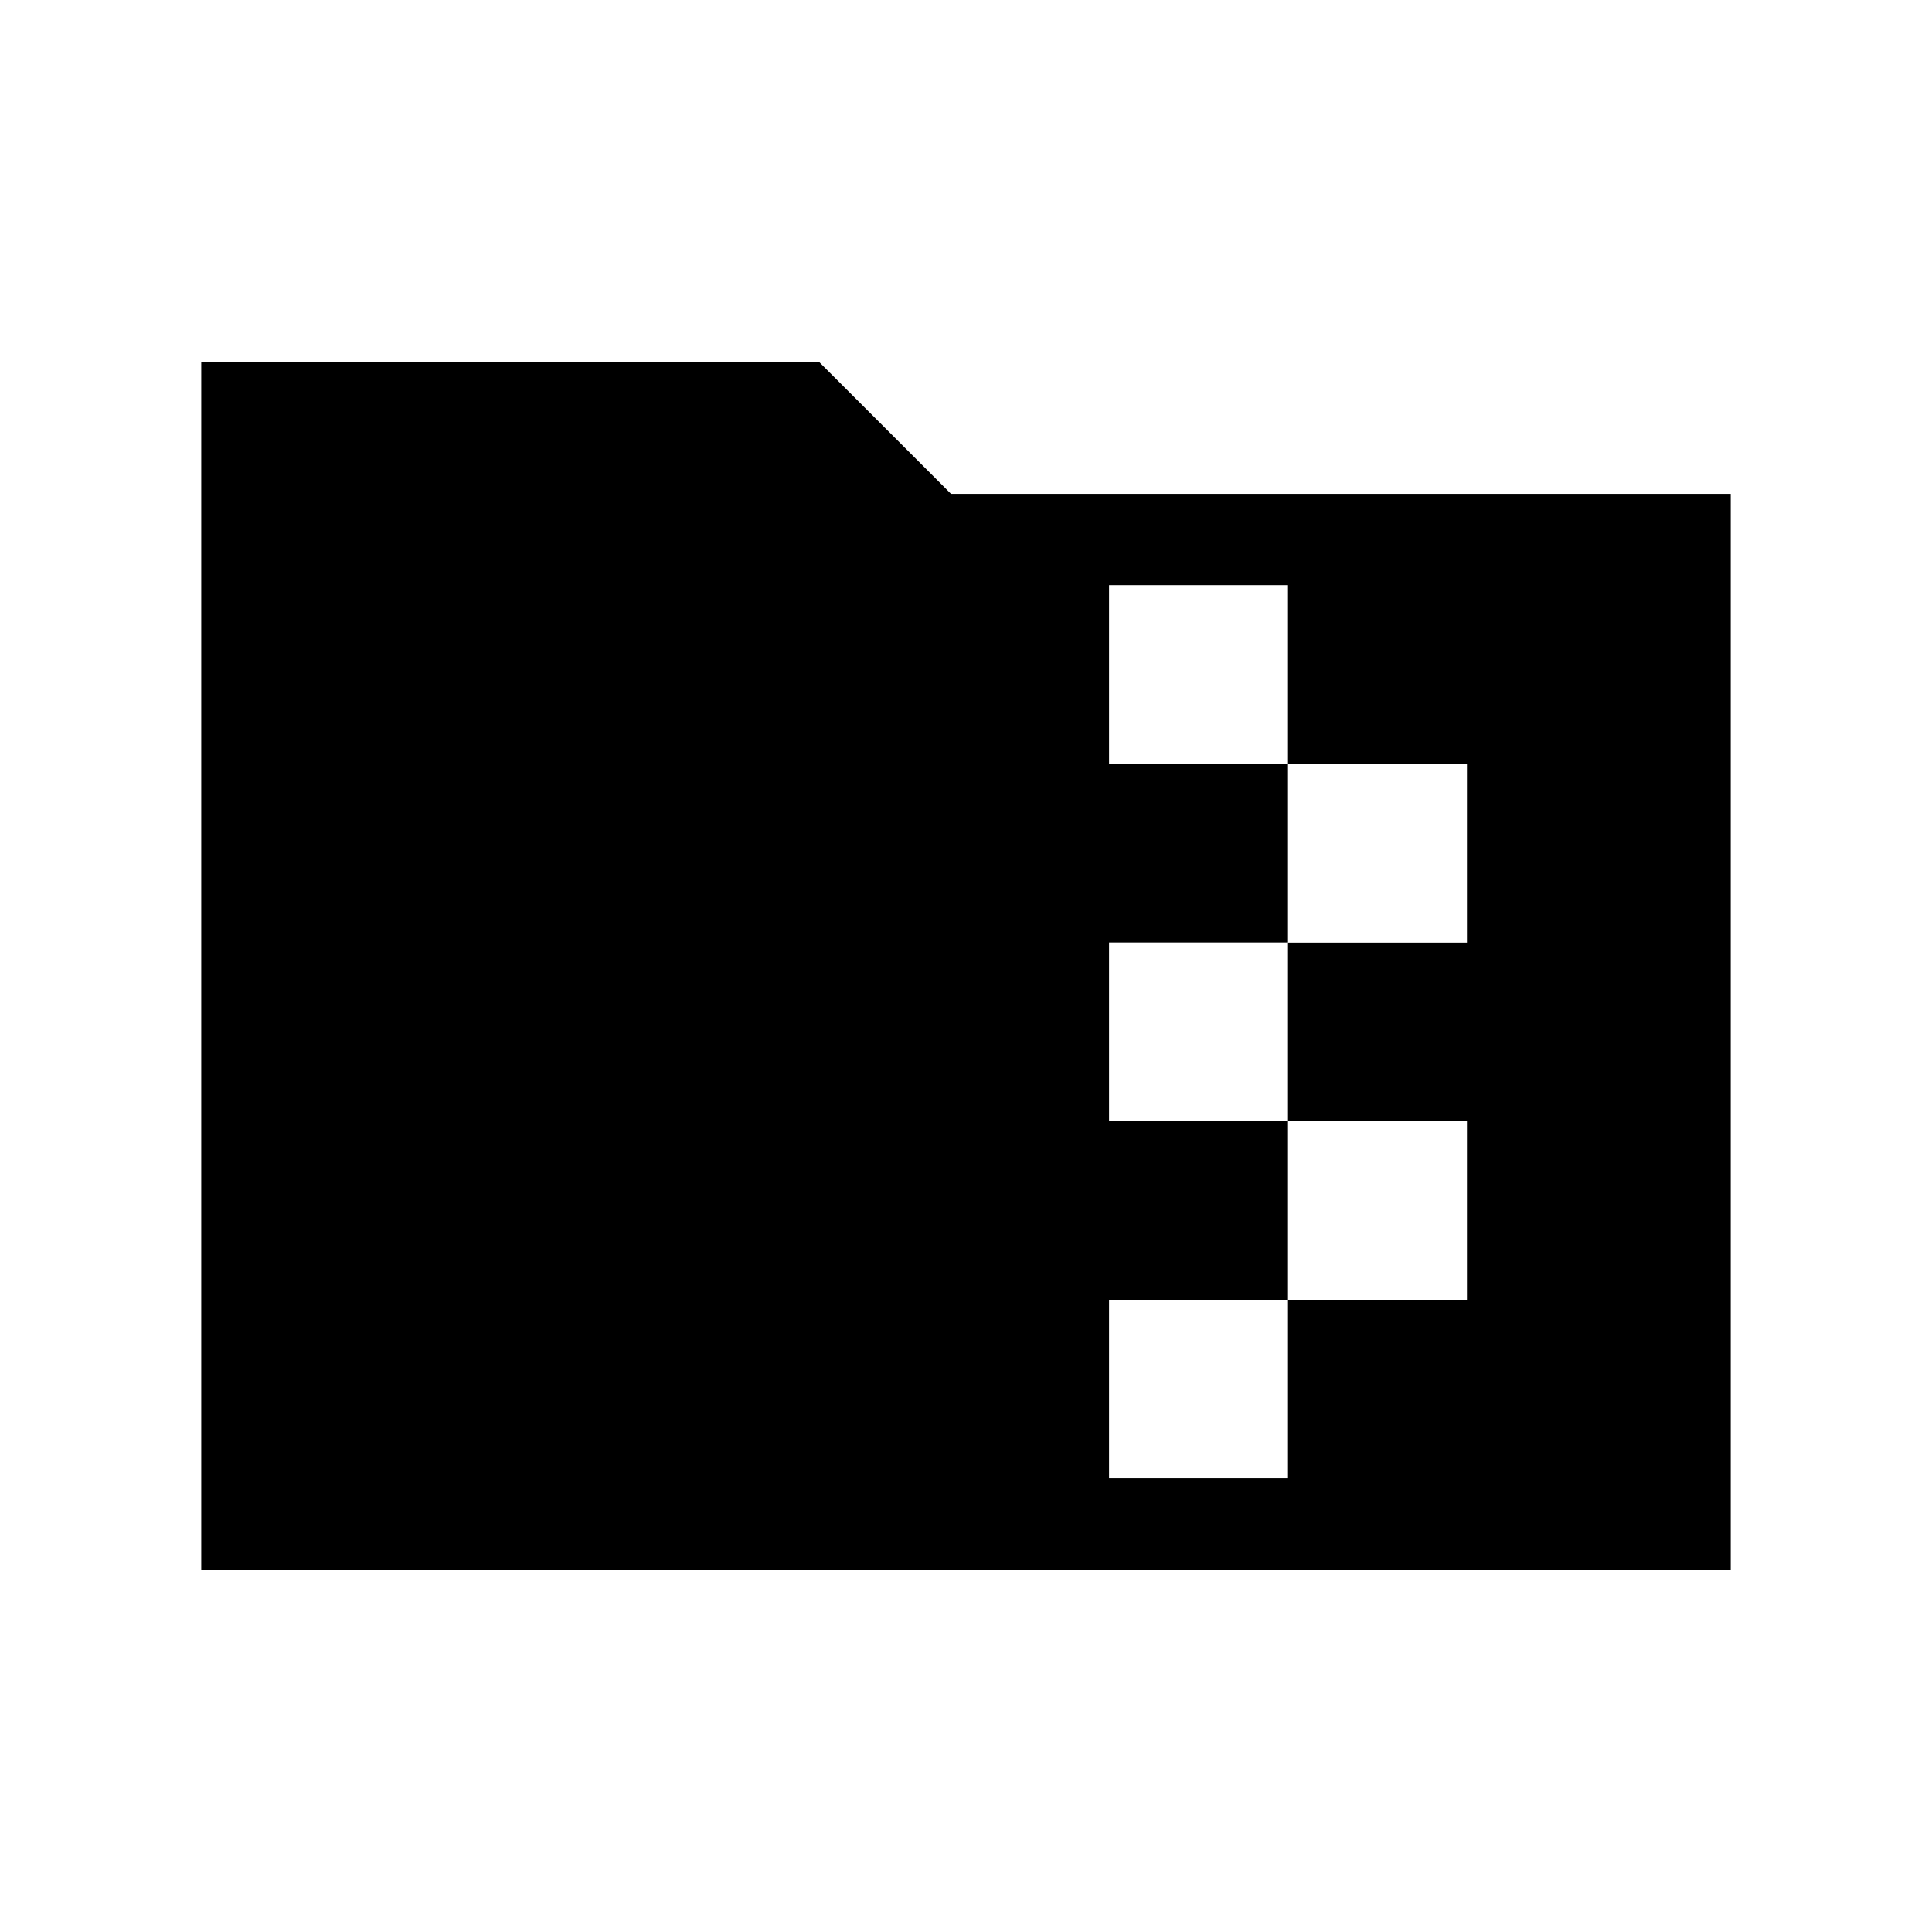 <svg xmlns="http://www.w3.org/2000/svg" height="48" viewBox="0 -960 960 960" width="48"><path d="M100-180v-600h307.15l65.39 65.39H860V-180H100Zm451.08-45.39H640v-88.73h88.92v-88.73H640v-88.73h88.92v-88.73H640v-88.92h-88.92v88.79H640v88.8h-88.92v88.79H640v88.73h-88.92v88.73Z"/></svg>